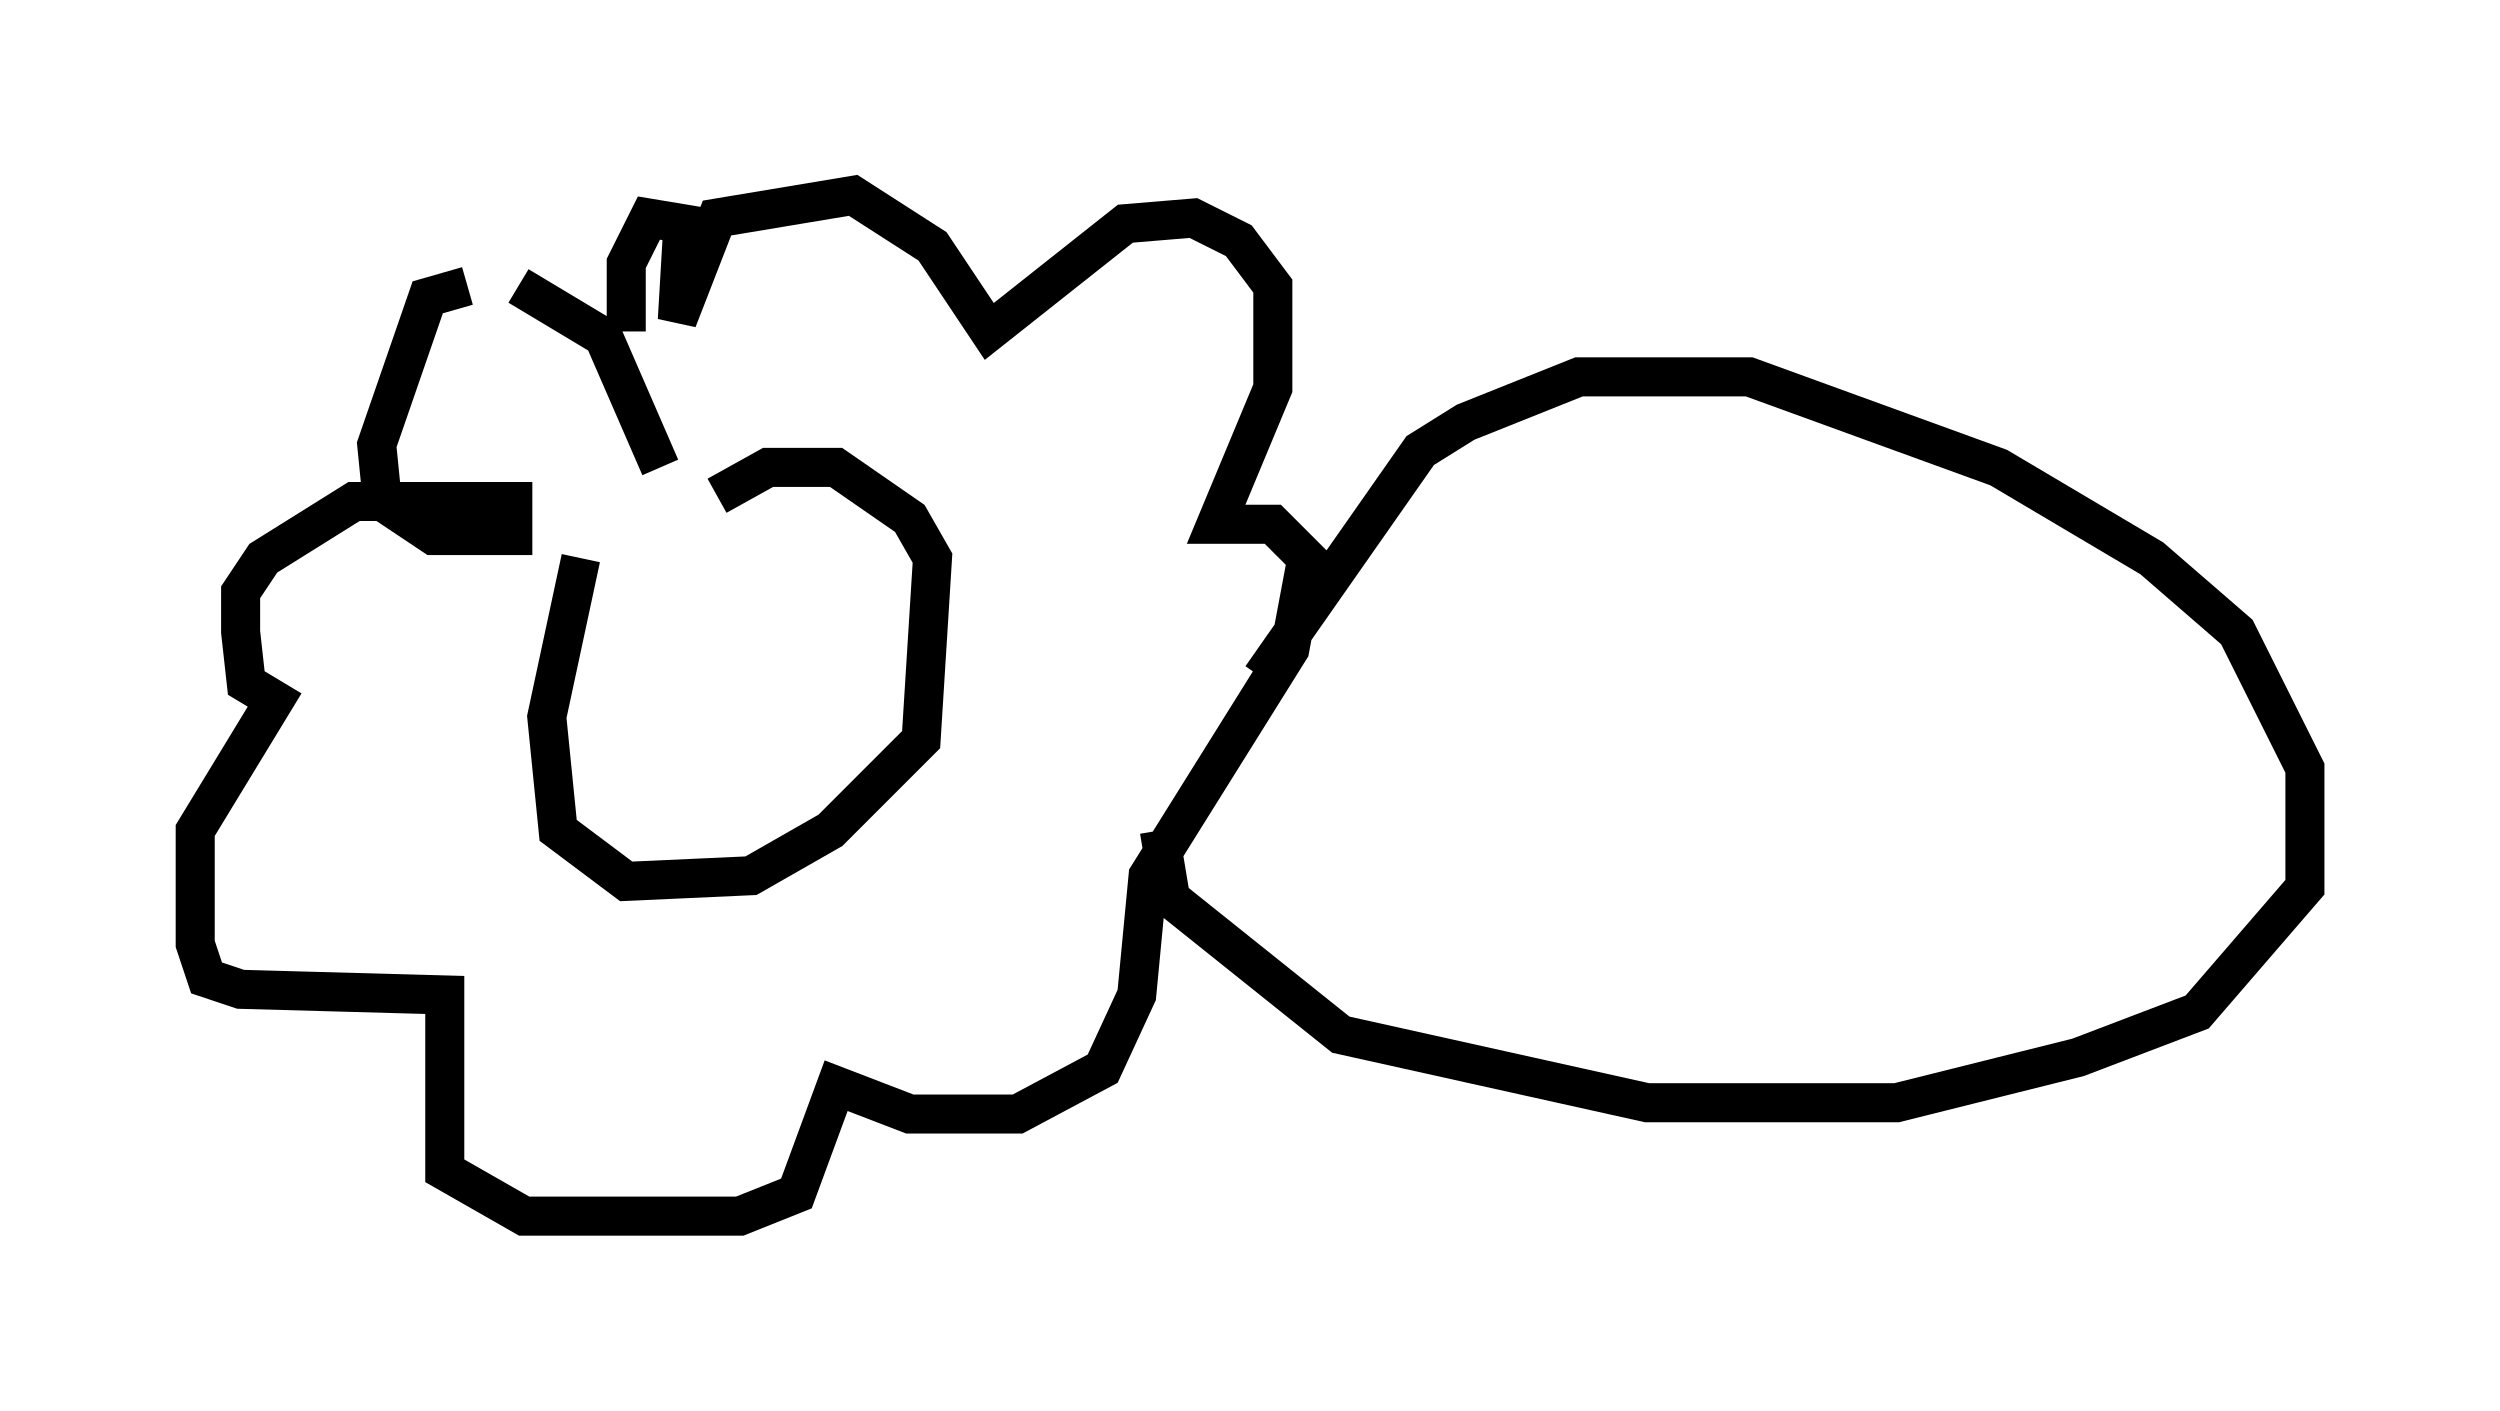 <?xml version="1.0" encoding="utf-8" ?>
<svg baseProfile="full" height="36.145" version="1.1" width="64.033" xmlns="http://www.w3.org/2000/svg" xmlns:ev="http://www.w3.org/2001/xml-events" xmlns:xlink="http://www.w3.org/1999/xlink"><defs /><rect fill="white" height="36.145" width="64.033" x="0" y="0" /><path d="M16.62, 12.553 m-1.743, 1.743 l-0.872, 4.067 0.291, 2.905 l1.743, 1.307 3.196, -0.145 l2.034, -1.162 2.324, -2.324 l0.291, -4.648 -0.581, -1.017 l-1.888, -1.307 -1.743, 0.0 l-1.307, 0.726 m-1.453, -0.726 l-1.453, -3.341 -2.179, -1.307 m-1.307, 0.0 l-1.017, 0.291 -1.307, 3.777 l0.145, 1.453 1.307, 0.872 l2.034, 0.0 0.0, -0.872 l-4.067, 0.0 -2.324, 1.453 l-0.581, 0.872 0.0, 1.017 l0.145, 1.307 0.726, 0.436 l-2.034, 3.341 0.0, 2.905 l0.291, 0.872 0.872, 0.291 l5.229, 0.145 0.0, 4.503 l2.034, 1.162 5.52, 0.0 l1.453, -0.581 1.017, -2.76 l1.888, 0.726 2.76, 0.0 l2.179, -1.162 0.872, -1.888 l0.291, -3.05 3.631, -5.81 l0.436, -2.324 -0.872, -0.872 l-1.453, 0.0 1.453, -3.486 l0.0, -2.615 -0.872, -1.162 l-1.162, -0.581 -1.743, 0.145 l-3.486, 2.76 -1.453, -2.179 l-2.034, -1.307 -3.486, 0.581 l-1.017, 2.615 0.145, -2.469 l-0.872, -0.145 -0.581, 1.162 l0.0, 1.743 m13.654, 12.782 l0.291, 1.743 4.358, 3.486 l7.844, 1.743 6.391, 0.0 l4.648, -1.162 3.05, -1.162 l2.76, -3.196 0.0, -3.05 l-1.743, -3.486 -2.179, -1.888 l-3.922, -2.324 -6.391, -2.324 l-4.358, 0.0 -2.905, 1.162 l-1.162, 0.726 -4.067, 5.81 " fill="none" stroke="black" stroke-width="1" /></svg>